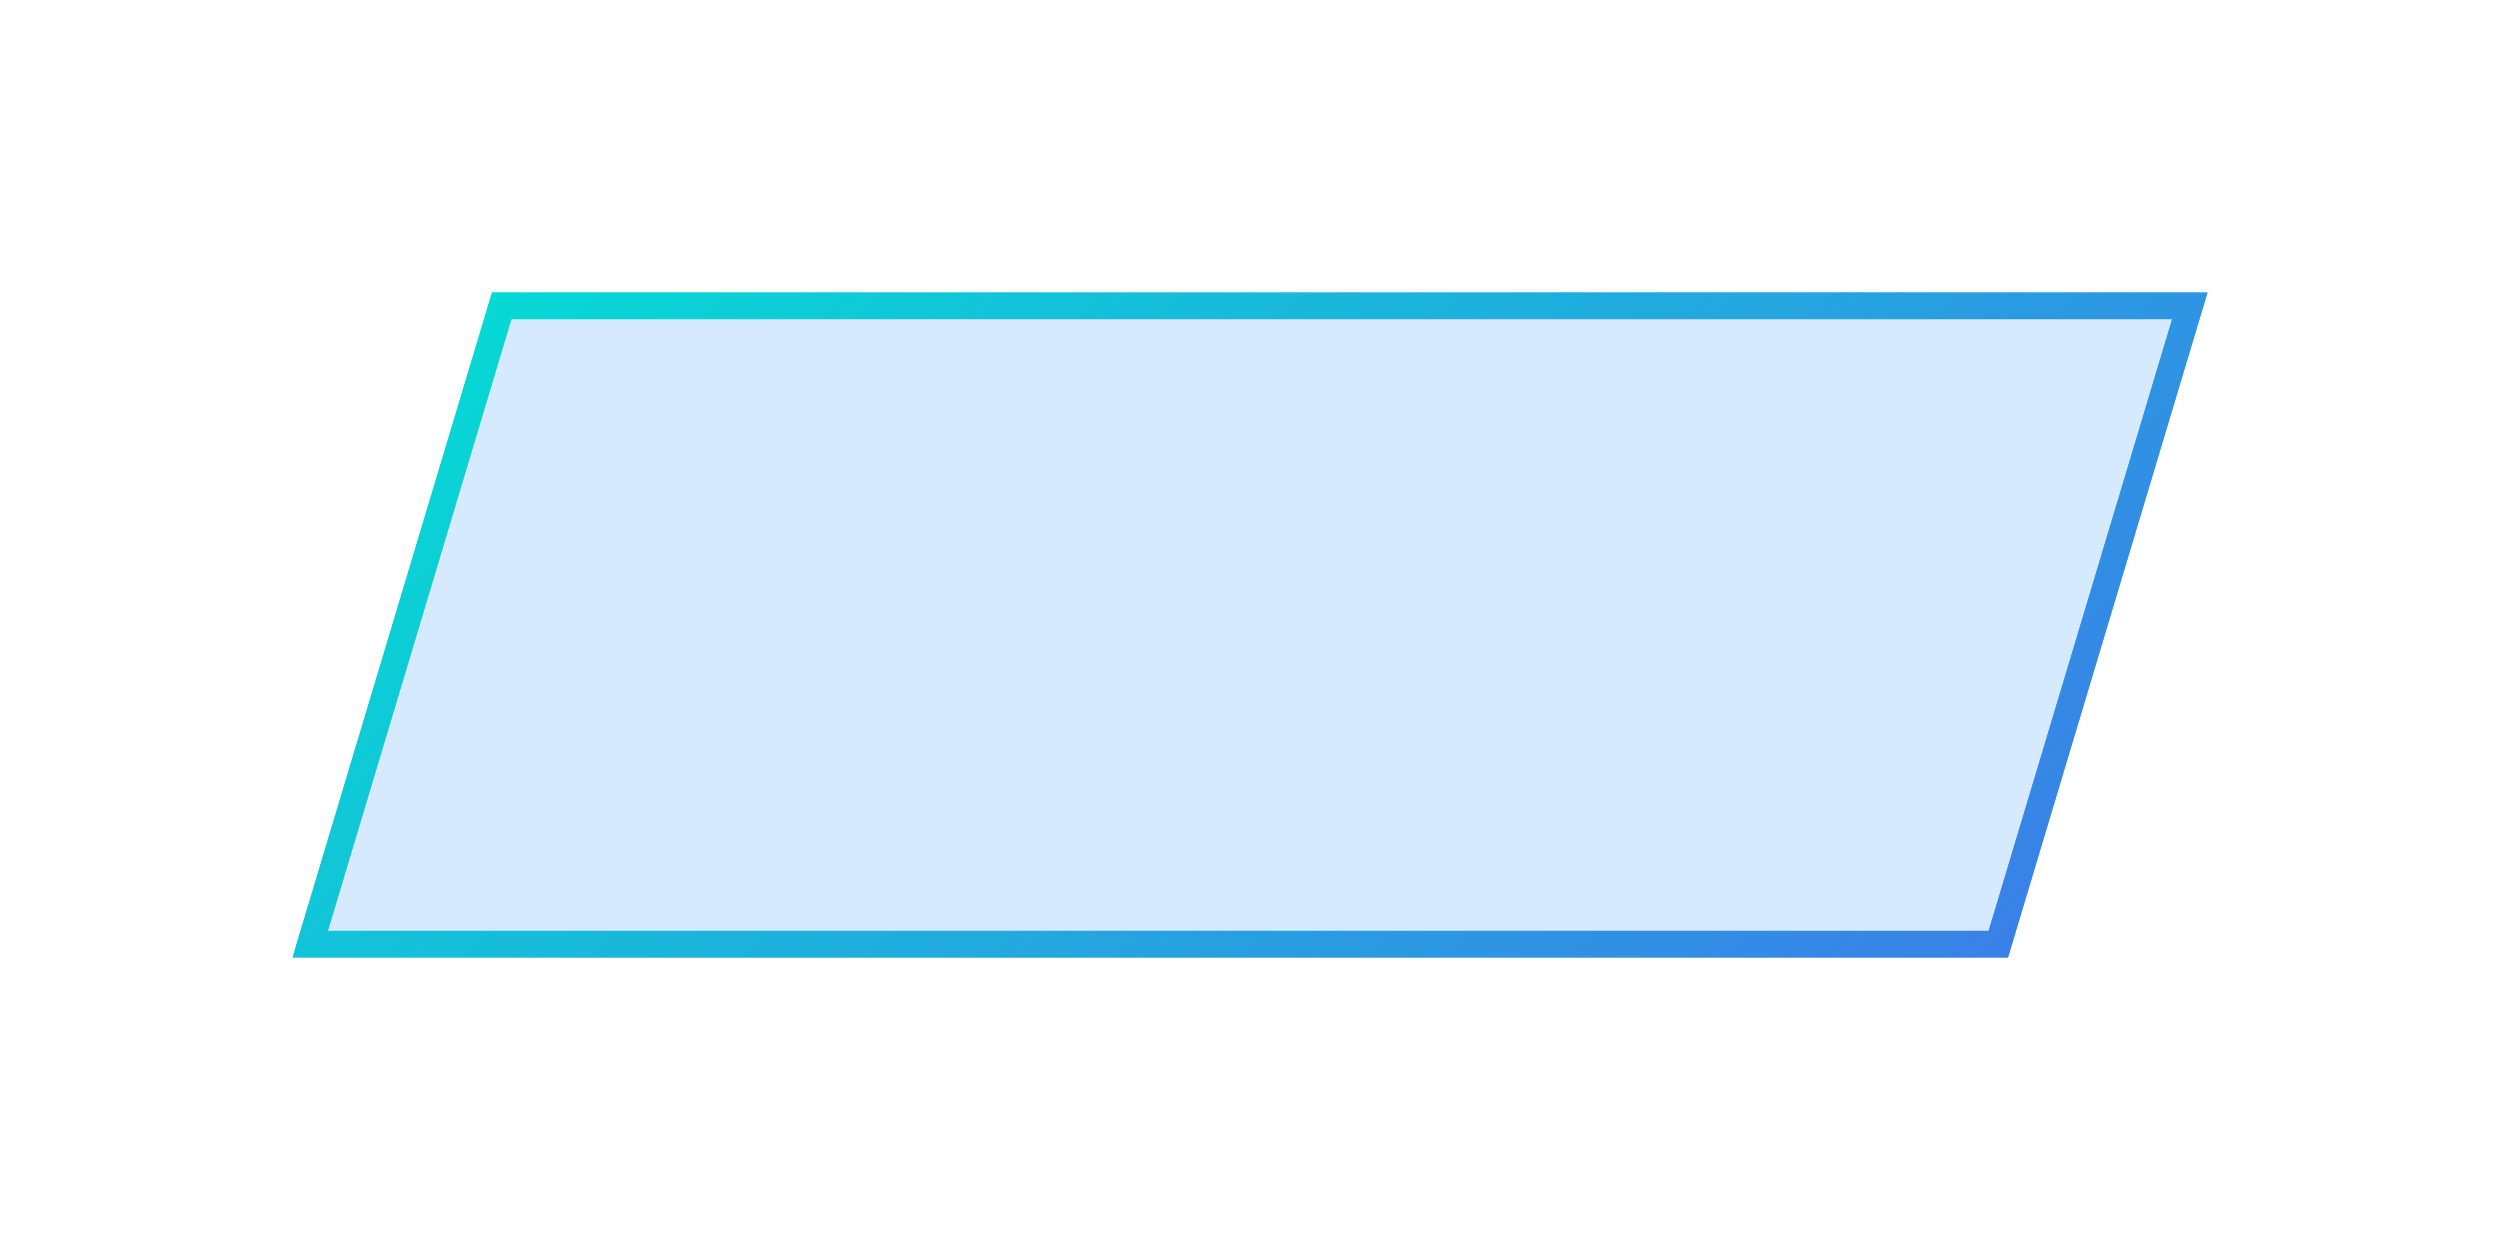 ﻿<?xml version="1.0" encoding="utf-8"?>
<svg version="1.1" xmlns:xlink="http://www.w3.org/1999/xlink" width="94px" height="47px" xmlns="http://www.w3.org/2000/svg">
  <defs>
    <linearGradient gradientUnits="userSpaceOnUse" x1="1588.214" y1="90.806" x2="1635.786" y2="142.194" id="LinearGradient44">
      <stop id="Stop45" stop-color="#00e3d2" offset="0" />
      <stop id="Stop46" stop-color="#3f77e9" offset="0.99" />
      <stop id="Stop47" stop-color="#3f77e9" offset="1" />
    </linearGradient>
    <filter x="1565px" y="93px" width="94px" height="47px" filterUnits="userSpaceOnUse" id="filter48">
      <feOffset dx="0" dy="0" in="SourceAlpha" result="shadowOffsetInner" />
      <feGaussianBlur stdDeviation="5.5" in="shadowOffsetInner" result="shadowGaussian" />
      <feComposite in2="shadowGaussian" operator="atop" in="SourceAlpha" result="shadowComposite" />
      <feColorMatrix type="matrix" values="0 0 0 0 0.012  0 0 0 0 0.506  0 0 0 0 1  0 0 0 0.051 0  " in="shadowComposite" />
    </filter>
    <g id="widget49">
      <path d="M 1576.663 128.5  L 1583.863 104.5  L 1647.337 104.5  L 1640.137 128.5  L 1576.663 128.5  Z " fill-rule="nonzero" fill="#2391ff" stroke="none" fill-opacity="0.098" />
      <path d="M 1576 129  L 1583.5 104  L 1648 104  L 1640.5 129  L 1576 129  Z M 1584.226 105  L 1577.326 128  L 1639.774 128  L 1646.674 105  L 1584.226 105  Z " fill-rule="nonzero" fill="url(#LinearGradient44)" stroke="none" />
    </g>
  </defs>
  <g transform="matrix(1 0 0 1 -1565 -93 )">
    <use xlink:href="#widget49" filter="url(#filter48)" />
    <use xlink:href="#widget49" />
  </g>
</svg>